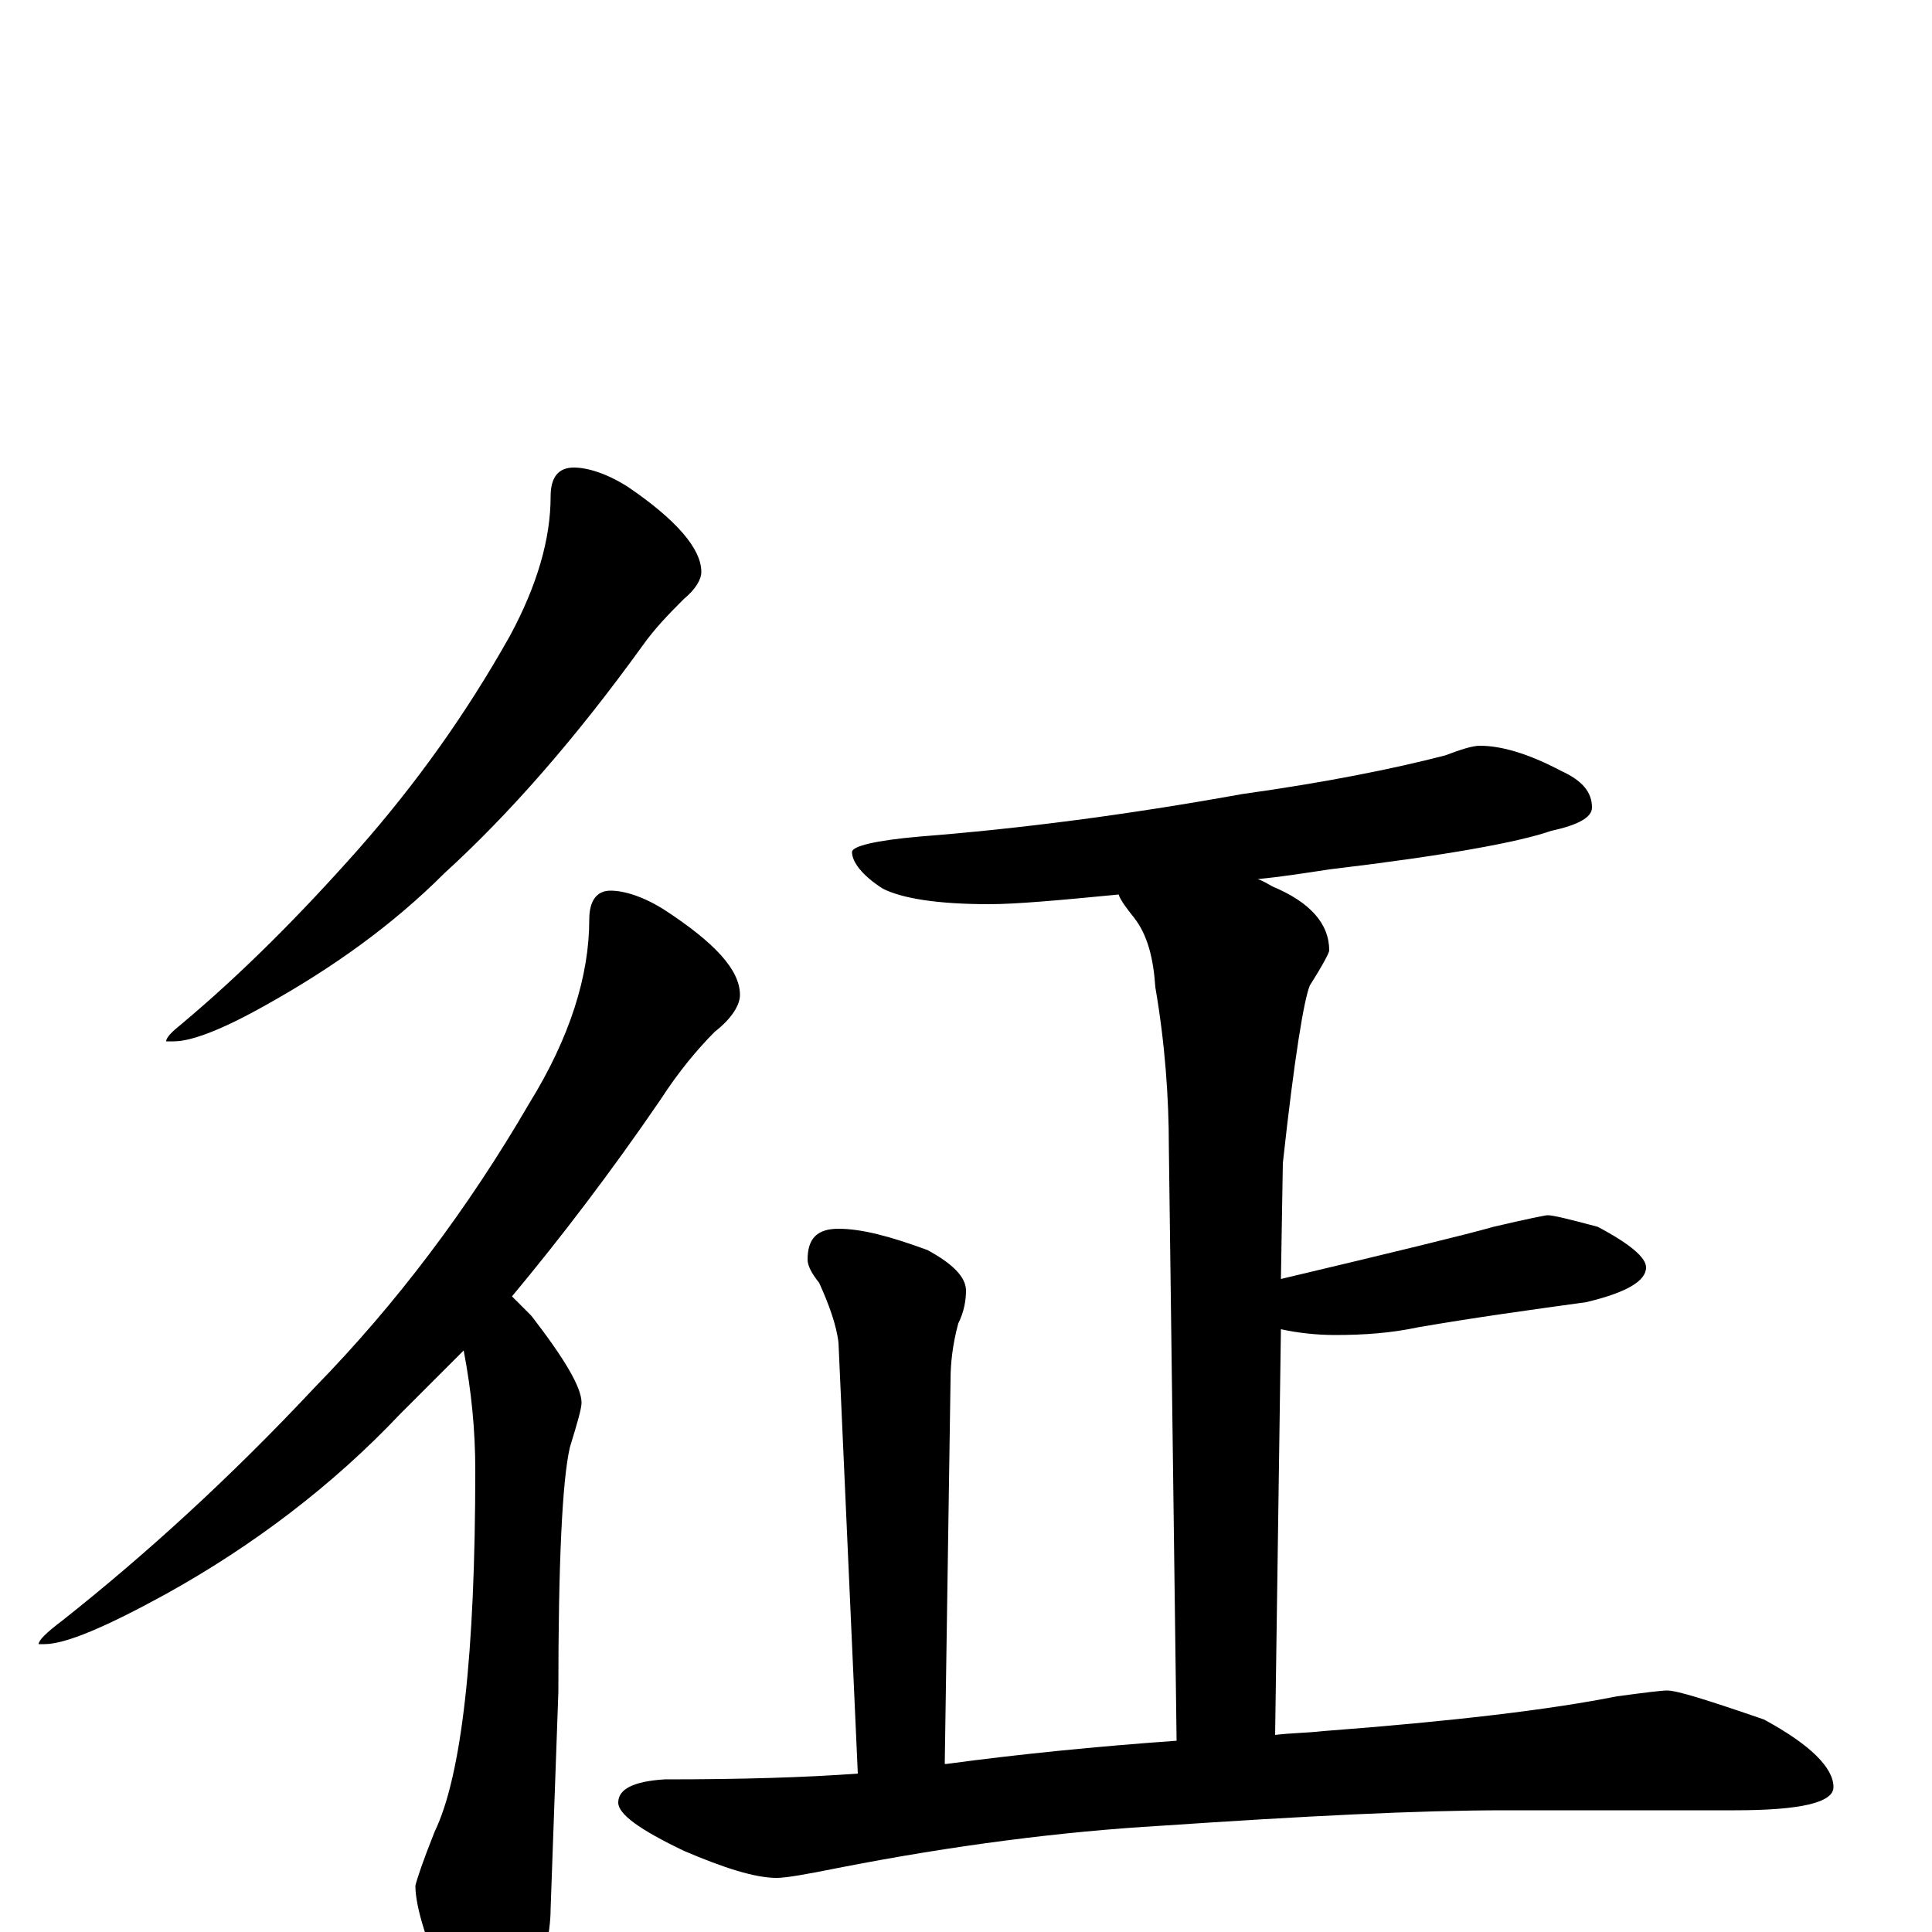 <?xml version="1.0" encoding="utf-8" ?>
<!DOCTYPE svg PUBLIC "-//W3C//DTD SVG 1.1//EN" "http://www.w3.org/Graphics/SVG/1.1/DTD/svg11.dtd">
<svg version="1.1" id="Layer_1" xmlns="http://www.w3.org/2000/svg" xmlns:xlink="http://www.w3.org/1999/xlink" x="0px" y="145px" width="1000px" height="1000px" viewBox="0 0 1000 1000" enable-background="new 0 0 1000 1000" xml:space="preserve">
<g id="Layer_1">
<path id="glyph" transform="matrix(1 0 0 -1 0 1000)" d="M297,758C304,758 314,755 325,748C350,731 363,716 363,704C363,700 360,695 354,690C347,683 339,675 332,665C298,618 264,579 230,548C203,521 172,499 138,480C115,467 99,461 90,461l-4,0C86,463 89,466 94,470C125,496 155,526 186,561C215,594 241,630 264,671C278,697 285,721 285,743C285,753 289,758 297,758M316,539C323,539 333,536 344,529C370,512 383,498 383,485C383,480 379,473 370,466C361,457 351,445 342,431C316,393 290,359 265,329C268,326 271,323 275,319C292,297 301,282 301,274C301,271 299,264 295,251C291,234 289,191 289,124l-4,-112C285,-1 281,-18 274,-39C269,-54 263,-62 258,-62C249,-62 241,-53 234,-35C221,-7 215,13 215,24C216,28 219,37 225,52C239,81 246,144 246,239C246,260 244,280 240,301C229,290 218,279 207,268C172,231 131,200 86,175C55,158 34,149 23,149l-3,0C20,151 24,155 32,161C75,195 119,235 163,282C205,325 242,374 274,429C295,463 305,495 305,524C305,534 309,539 316,539M766,614C777,614 791,610 808,601C819,596 824,590 824,582C824,577 817,573 803,570C786,564 747,557 688,550C675,548 662,546 651,545C654,544 657,542 659,541C678,533 688,522 688,508C688,507 685,501 678,490C675,483 670,453 664,398l-1,-60C722,352 759,361 773,365C790,369 800,371 801,371C804,371 812,369 827,365C844,356 852,349 852,344C852,337 842,331 821,326C792,322 763,318 734,313C720,310 706,309 691,309C682,309 672,310 663,312l-3,-210C668,103 676,103 685,104C751,109 802,115 837,122C852,124 860,125 863,125C868,125 884,120 913,110C937,97 949,85 949,75C949,67 932,63 898,63l-119,0C734,63 675,60 601,55C550,52 494,45 433,33C418,30 407,28 402,28C391,28 375,33 354,42C331,53 320,61 320,67C320,74 328,78 344,79C384,79 417,80 444,82l-10,223C433,314 429,325 424,336C420,341 418,345 418,348C418,359 423,364 434,364C446,364 461,360 480,353C493,346 500,339 500,332C500,327 499,321 496,315C493,304 492,294 492,286l-3,-199l1,0C527,92 567,96 609,99l-4,307C605,432 603,460 598,489C597,504 594,516 587,525C583,530 580,534 579,537C548,534 526,532 512,532C485,532 467,535 457,540C446,547 441,554 441,559C441,562 453,565 476,567C527,571 582,578 643,589C686,595 721,602 748,609C756,612 762,614 766,614z"/>
</g>
</svg>
